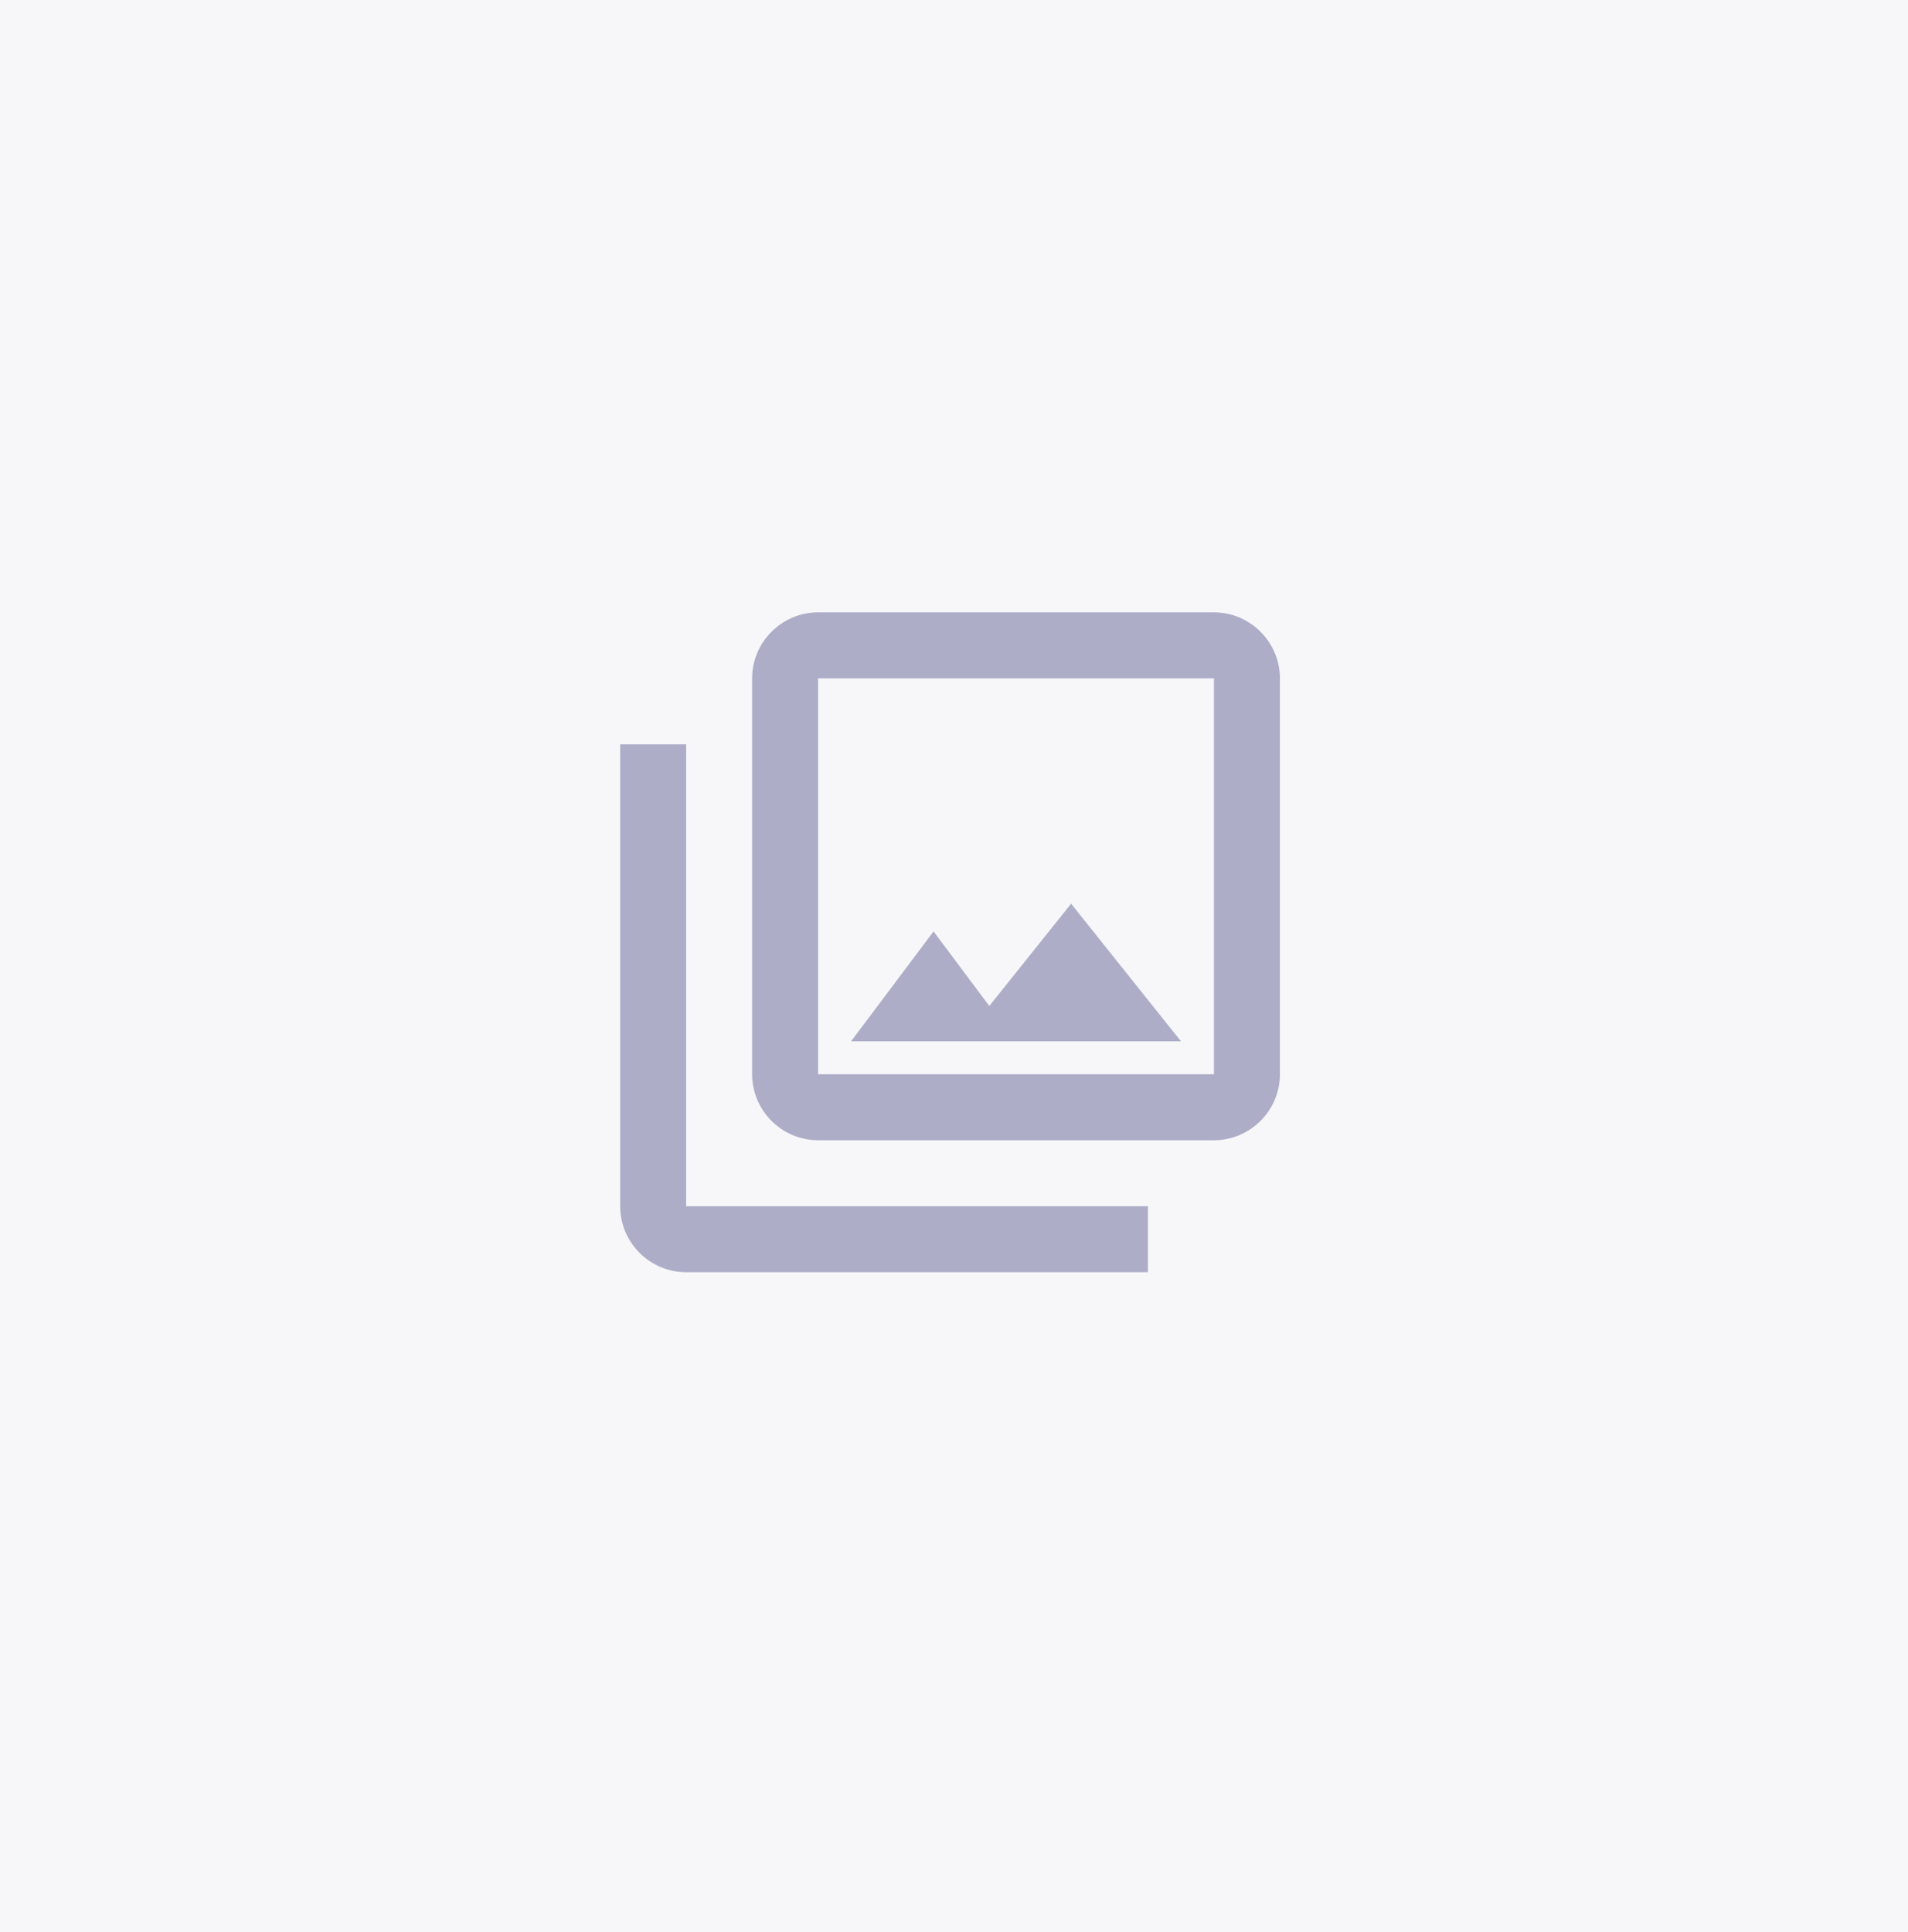 <svg width="241" height="244" viewBox="0 0 241 244" fill="none" xmlns="http://www.w3.org/2000/svg">
<g opacity="0.6">
<rect opacity="0.3" width="241" height="244" fill="#D6D6E8"/>
</g>
<path d="M153.334 85.667V135.667H103.333V85.667H153.334ZM153.334 77.334H103.333C98.75 77.334 95 81.084 95 85.667V135.667C95 140.251 98.75 144.001 103.333 144.001H153.334C157.917 144.001 161.667 140.251 161.667 135.667V85.667C161.667 81.084 157.917 77.334 153.334 77.334ZM117.917 117.626L124.958 127.042L135.292 114.126L149.167 131.501H107.5L117.917 117.626ZM78.334 94.001V152.334C78.334 156.917 82.084 160.667 86.667 160.667H145V152.334H86.667V94.001H78.334Z" fill="#ADADC8"/>
</svg>
